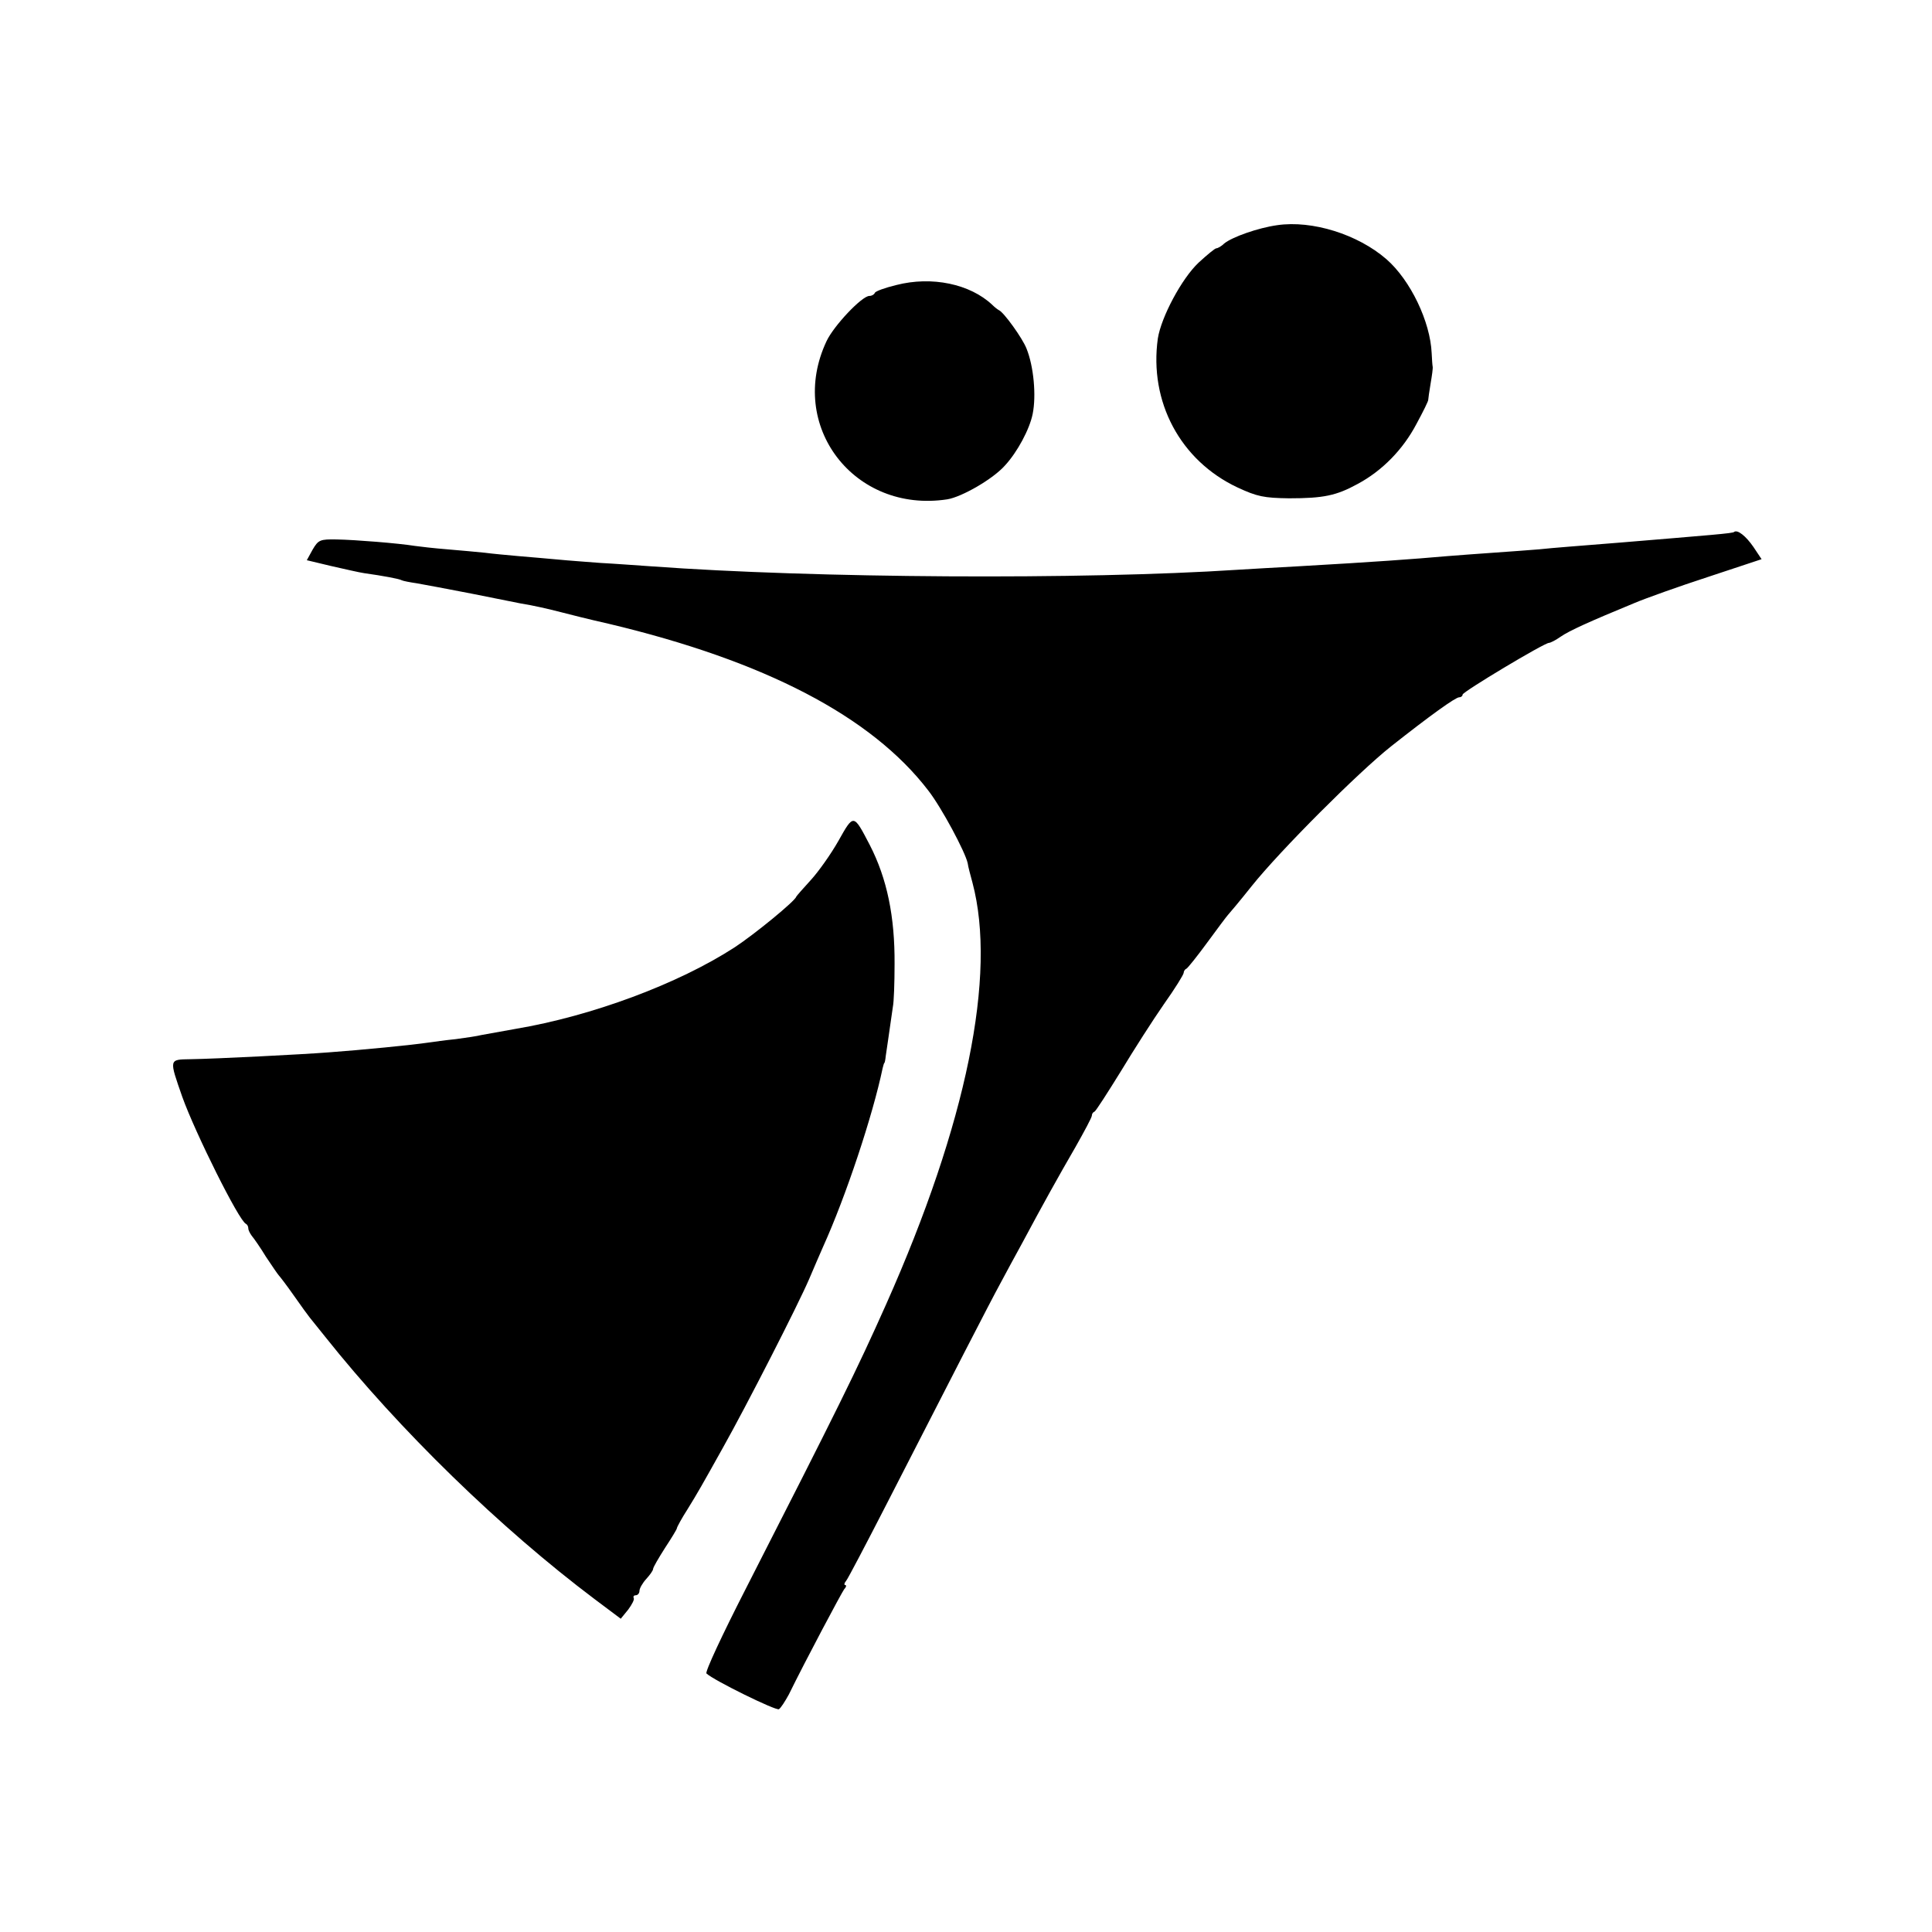 <?xml version="1.0" standalone="no"?>
<!DOCTYPE svg PUBLIC "-//W3C//DTD SVG 20010904//EN"
 "http://www.w3.org/TR/2001/REC-SVG-20010904/DTD/svg10.dtd">
<svg version="1.0" xmlns="http://www.w3.org/2000/svg"
 width="568pt" height="568pt" viewBox="0 0 568 568"
 preserveAspectRatio="xMidYMid meet">
<g transform="translate(0,568) scale(0.1,-0.1)"
fill="#000000" stroke="none">
<path d="M3755 5018 c-57 -8 -133 -35 -156 -54 -8 -8 -19 -14 -23 -14 -4 0
-27 -19 -52 -42 -50 -47 -110 -160 -120 -223 -26 -186 66 -359 234 -438 58
-27 78 -31 152 -32 101 0 139 8 201 42 73 39 134 102 173 176 20 37 36 69 35
72 0 3 3 24 7 48 4 23 7 45 6 49 -1 4 -2 22 -3 40 -4 92 -62 214 -133 276 -84
73 -218 115 -321 100z"/>
<path d="M2635 4842 c-33 -8 -61 -18 -63 -23 -2 -5 -9 -9 -16 -9 -22 0 -105
-88 -126 -133 -117 -248 81 -507 355 -465 43 7 135 60 170 100 36 39 72 106
81 151 11 54 3 140 -18 192 -12 31 -67 107 -81 113 -4 2 -13 9 -20 16 -65 61
-177 85 -282 58z"/>
<path d="M5098 4116 c-3 -4 -68 -9 -333 -31 -135 -11 -193 -15 -240 -20 -27
-2 -88 -7 -135 -10 -47 -3 -107 -8 -135 -10 -103 -9 -212 -17 -440 -30 -60 -3
-139 -8 -175 -10 -457 -30 -1247 -25 -1725 10 -44 3 -111 8 -150 10 -38 3 -95
7 -125 10 -30 3 -82 7 -115 10 -33 3 -78 7 -100 10 -22 2 -71 7 -110 10 -38 3
-81 8 -95 10 -50 8 -176 18 -229 19 -50 1 -55 -1 -72 -30 l-17 -31 71 -17 c40
-9 83 -19 97 -21 57 -8 105 -17 111 -21 4 -2 24 -6 45 -9 22 -4 93 -17 159
-30 66 -13 131 -26 145 -29 38 -6 81 -16 120 -26 19 -5 82 -21 140 -34 458
-109 772 -272 939 -490 39 -50 109 -181 116 -214 1 -9 8 -35 14 -57 72 -271
-17 -708 -254 -1240 -86 -193 -142 -306 -414 -839 -67 -131 -119 -242 -114
-246 21 -20 204 -110 213 -105 6 4 18 23 29 43 50 102 155 299 163 310 6 6 7
12 3 12 -4 0 -3 6 3 13 5 6 58 107 117 222 193 377 307 599 335 650 15 28 44
82 65 120 61 114 106 195 157 283 26 46 48 87 48 92 0 5 3 10 8 12 4 2 38 55
77 118 38 63 95 152 127 198 32 45 58 87 58 92 0 4 3 10 8 12 4 2 32 37 62 78
30 41 57 77 60 80 3 3 35 41 70 85 83 104 314 335 410 411 114 90 189 144 200
144 6 0 10 4 10 8 0 8 240 152 254 152 4 0 20 8 34 18 26 18 86 45 217 99 33
14 131 49 217 77 l157 52 -24 36 c-22 32 -47 52 -57 44z"/>
<path d="M2465 3208 c-22 -39 -59 -91 -81 -115 -23 -25 -42 -47 -43 -49 -2
-12 -123 -111 -181 -149 -165 -107 -419 -202 -645 -240 -67 -12 -79 -14 -100
-18 -11 -3 -45 -8 -75 -12 -30 -3 -66 -8 -80 -10 -45 -7 -198 -22 -295 -29
-77 -6 -333 -19 -405 -20 -64 -1 -63 1 -24 -111 38 -106 167 -365 187 -373 4
-2 7 -8 7 -13 0 -6 5 -15 10 -22 6 -7 25 -34 42 -62 18 -27 35 -52 38 -55 3
-3 23 -29 44 -59 21 -30 42 -59 47 -65 5 -6 25 -31 45 -56 218 -274 515 -563
793 -772 l76 -57 22 27 c11 15 19 30 16 34 -2 5 1 8 6 8 6 0 11 6 11 13 0 7 9
23 20 35 11 12 20 25 20 29 0 5 16 32 35 62 19 29 35 55 35 58 0 3 14 29 32
57 29 47 41 68 104 181 68 121 220 418 253 495 13 30 31 73 41 95 67 148 146
386 175 525 2 8 4 15 5 15 1 0 3 9 4 20 3 18 9 63 21 145 3 14 5 70 5 125 1
140 -22 252 -73 351 -48 92 -47 92 -92 12z"/>
</g>
</svg>
